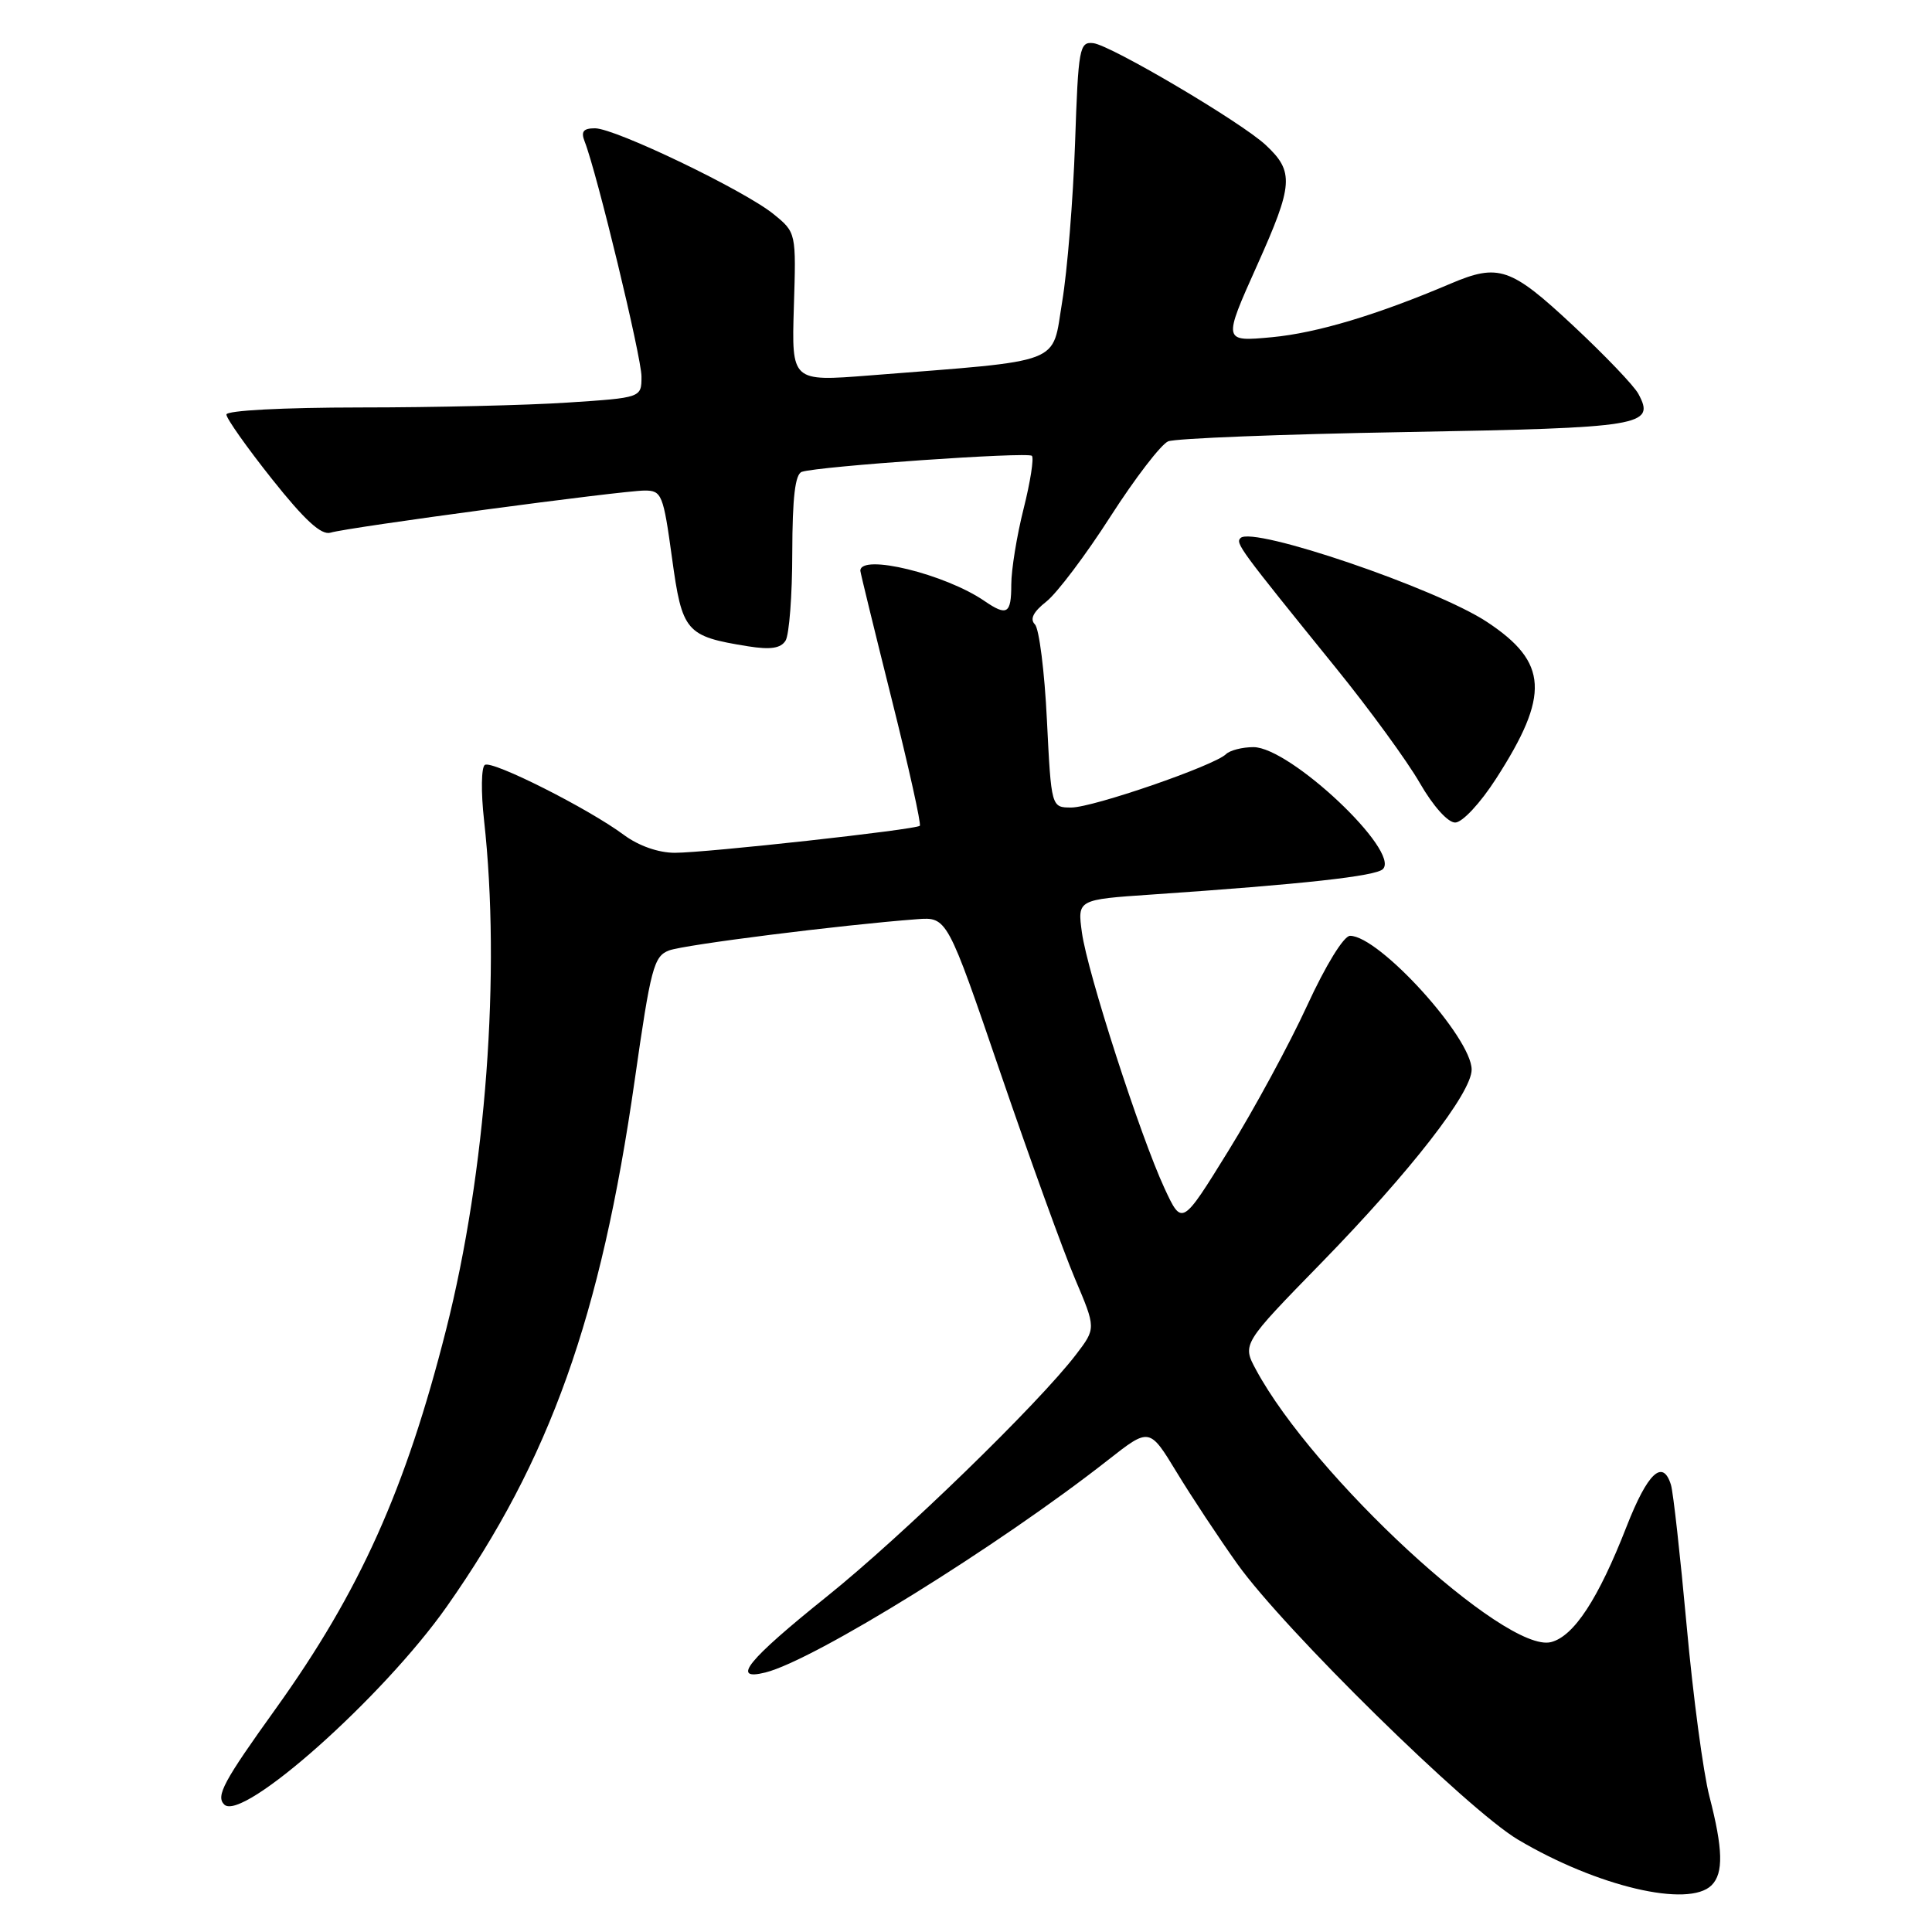 <?xml version="1.0" encoding="UTF-8" standalone="no"?>
<!DOCTYPE svg PUBLIC "-//W3C//DTD SVG 1.1//EN" "http://www.w3.org/Graphics/SVG/1.1/DTD/svg11.dtd" >
<svg xmlns="http://www.w3.org/2000/svg" xmlns:xlink="http://www.w3.org/1999/xlink" version="1.1" viewBox="0 0 256 256">
 <g >
 <path fill="currentColor"
d=" M 226.80 249.80 C 228.39 248.21 228.31 245.00 226.51 238.05 C 225.69 234.89 224.33 224.70 223.49 215.40 C 222.64 206.11 221.71 197.71 221.41 196.75 C 220.33 193.26 218.32 195.15 215.54 202.25 C 211.79 211.87 208.54 216.83 205.51 217.59 C 199.48 219.10 174.03 195.60 166.43 181.50 C 164.59 178.09 164.59 178.09 175.12 167.30 C 186.93 155.18 195.00 144.80 195.00 141.73 C 195.00 137.49 182.74 124.00 178.89 124.00 C 178.06 124.00 175.66 127.90 173.20 133.25 C 170.86 138.34 166.17 146.99 162.78 152.47 C 156.62 162.44 156.62 162.44 154.31 157.47 C 151.10 150.56 144.08 128.85 143.36 123.57 C 142.76 119.20 142.76 119.20 152.63 118.53 C 172.69 117.16 182.30 116.10 183.24 115.16 C 185.59 112.81 170.94 99.00 166.09 99.00 C 164.61 99.00 162.97 99.42 162.45 99.93 C 160.89 101.46 144.83 107.00 141.96 107.00 C 139.30 107.00 139.30 107.00 138.72 95.38 C 138.41 88.98 137.69 83.29 137.13 82.73 C 136.43 82.03 136.92 81.07 138.66 79.70 C 140.06 78.59 143.88 73.53 147.14 68.44 C 150.41 63.35 153.85 58.87 154.79 58.48 C 155.73 58.09 169.88 57.53 186.24 57.25 C 217.71 56.69 219.37 56.42 217.10 52.20 C 216.54 51.13 212.63 47.05 208.43 43.13 C 200.18 35.43 198.58 34.88 192.22 37.58 C 182.48 41.73 174.50 44.12 168.55 44.68 C 162.03 45.29 162.03 45.29 166.58 35.14 C 171.37 24.47 171.50 22.75 167.73 19.23 C 164.53 16.22 147.20 5.99 144.87 5.72 C 143.03 5.51 142.88 6.32 142.45 19.00 C 142.19 26.43 141.43 35.88 140.74 40.00 C 139.35 48.43 141.29 47.69 115.19 49.75 C 104.89 50.56 104.89 50.56 105.19 40.69 C 105.50 30.81 105.50 30.81 102.50 28.37 C 98.62 25.22 81.52 17.00 78.84 17.00 C 77.29 17.00 76.95 17.43 77.47 18.75 C 79.09 22.87 85.00 47.33 85.00 49.89 C 85.00 52.70 85.00 52.70 75.25 53.34 C 69.89 53.70 57.51 53.99 47.75 53.99 C 37.42 54.00 30.00 54.39 30.00 54.93 C 30.00 55.45 32.72 59.30 36.05 63.49 C 40.40 68.96 42.58 70.95 43.80 70.58 C 46.11 69.87 82.44 65.00 85.43 65.00 C 87.68 65.00 87.89 65.52 89.04 73.90 C 90.39 83.76 90.86 84.31 99.13 85.64 C 102.09 86.11 103.45 85.91 104.09 84.89 C 104.57 84.13 104.98 78.87 104.98 73.22 C 105.00 65.89 105.36 62.82 106.25 62.52 C 108.49 61.78 136.18 59.85 136.73 60.40 C 137.02 60.69 136.53 63.85 135.63 67.42 C 134.73 70.99 134.00 75.51 134.00 77.46 C 134.00 81.34 133.44 81.68 130.47 79.65 C 125.26 76.06 114.00 73.32 114.00 75.63 C 114.00 75.86 115.86 83.47 118.13 92.55 C 120.41 101.64 122.09 109.23 121.88 109.42 C 121.32 109.94 93.56 113.00 89.42 113.00 C 87.25 113.00 84.63 112.08 82.68 110.64 C 77.99 107.15 65.25 100.73 64.25 101.35 C 63.77 101.64 63.72 104.95 64.14 108.69 C 66.37 128.78 64.40 155.32 59.12 176.15 C 53.75 197.36 47.67 210.88 36.56 226.38 C 29.61 236.06 28.58 237.98 29.71 239.11 C 32.09 241.49 50.75 224.89 59.20 212.88 C 72.86 193.45 79.61 174.54 84.10 143.14 C 86.23 128.24 86.63 126.71 88.65 125.94 C 90.66 125.18 111.43 122.56 121.50 121.80 C 125.50 121.50 125.50 121.50 132.58 142.21 C 136.48 153.60 140.92 165.86 142.45 169.46 C 145.23 176.01 145.23 176.01 142.59 179.47 C 137.63 185.97 119.52 203.56 109.57 211.54 C 99.02 220.01 96.78 222.77 101.43 221.61 C 107.91 219.98 132.31 204.85 146.82 193.46 C 152.31 189.15 152.31 189.15 155.91 195.07 C 157.88 198.32 161.51 203.80 163.96 207.24 C 170.13 215.89 194.47 239.80 201.14 243.76 C 211.62 249.98 223.76 252.84 226.80 249.80 Z  M 198.23 103.19 C 205.39 92.08 205.14 87.77 197.05 82.42 C 190.32 77.96 165.99 69.68 164.38 71.29 C 163.68 71.98 164.20 72.68 177.01 88.50 C 181.47 94.00 186.47 100.86 188.13 103.75 C 189.89 106.81 191.85 109.00 192.82 108.99 C 193.76 108.99 196.14 106.44 198.23 103.19 Z "/>
</g>
</svg>